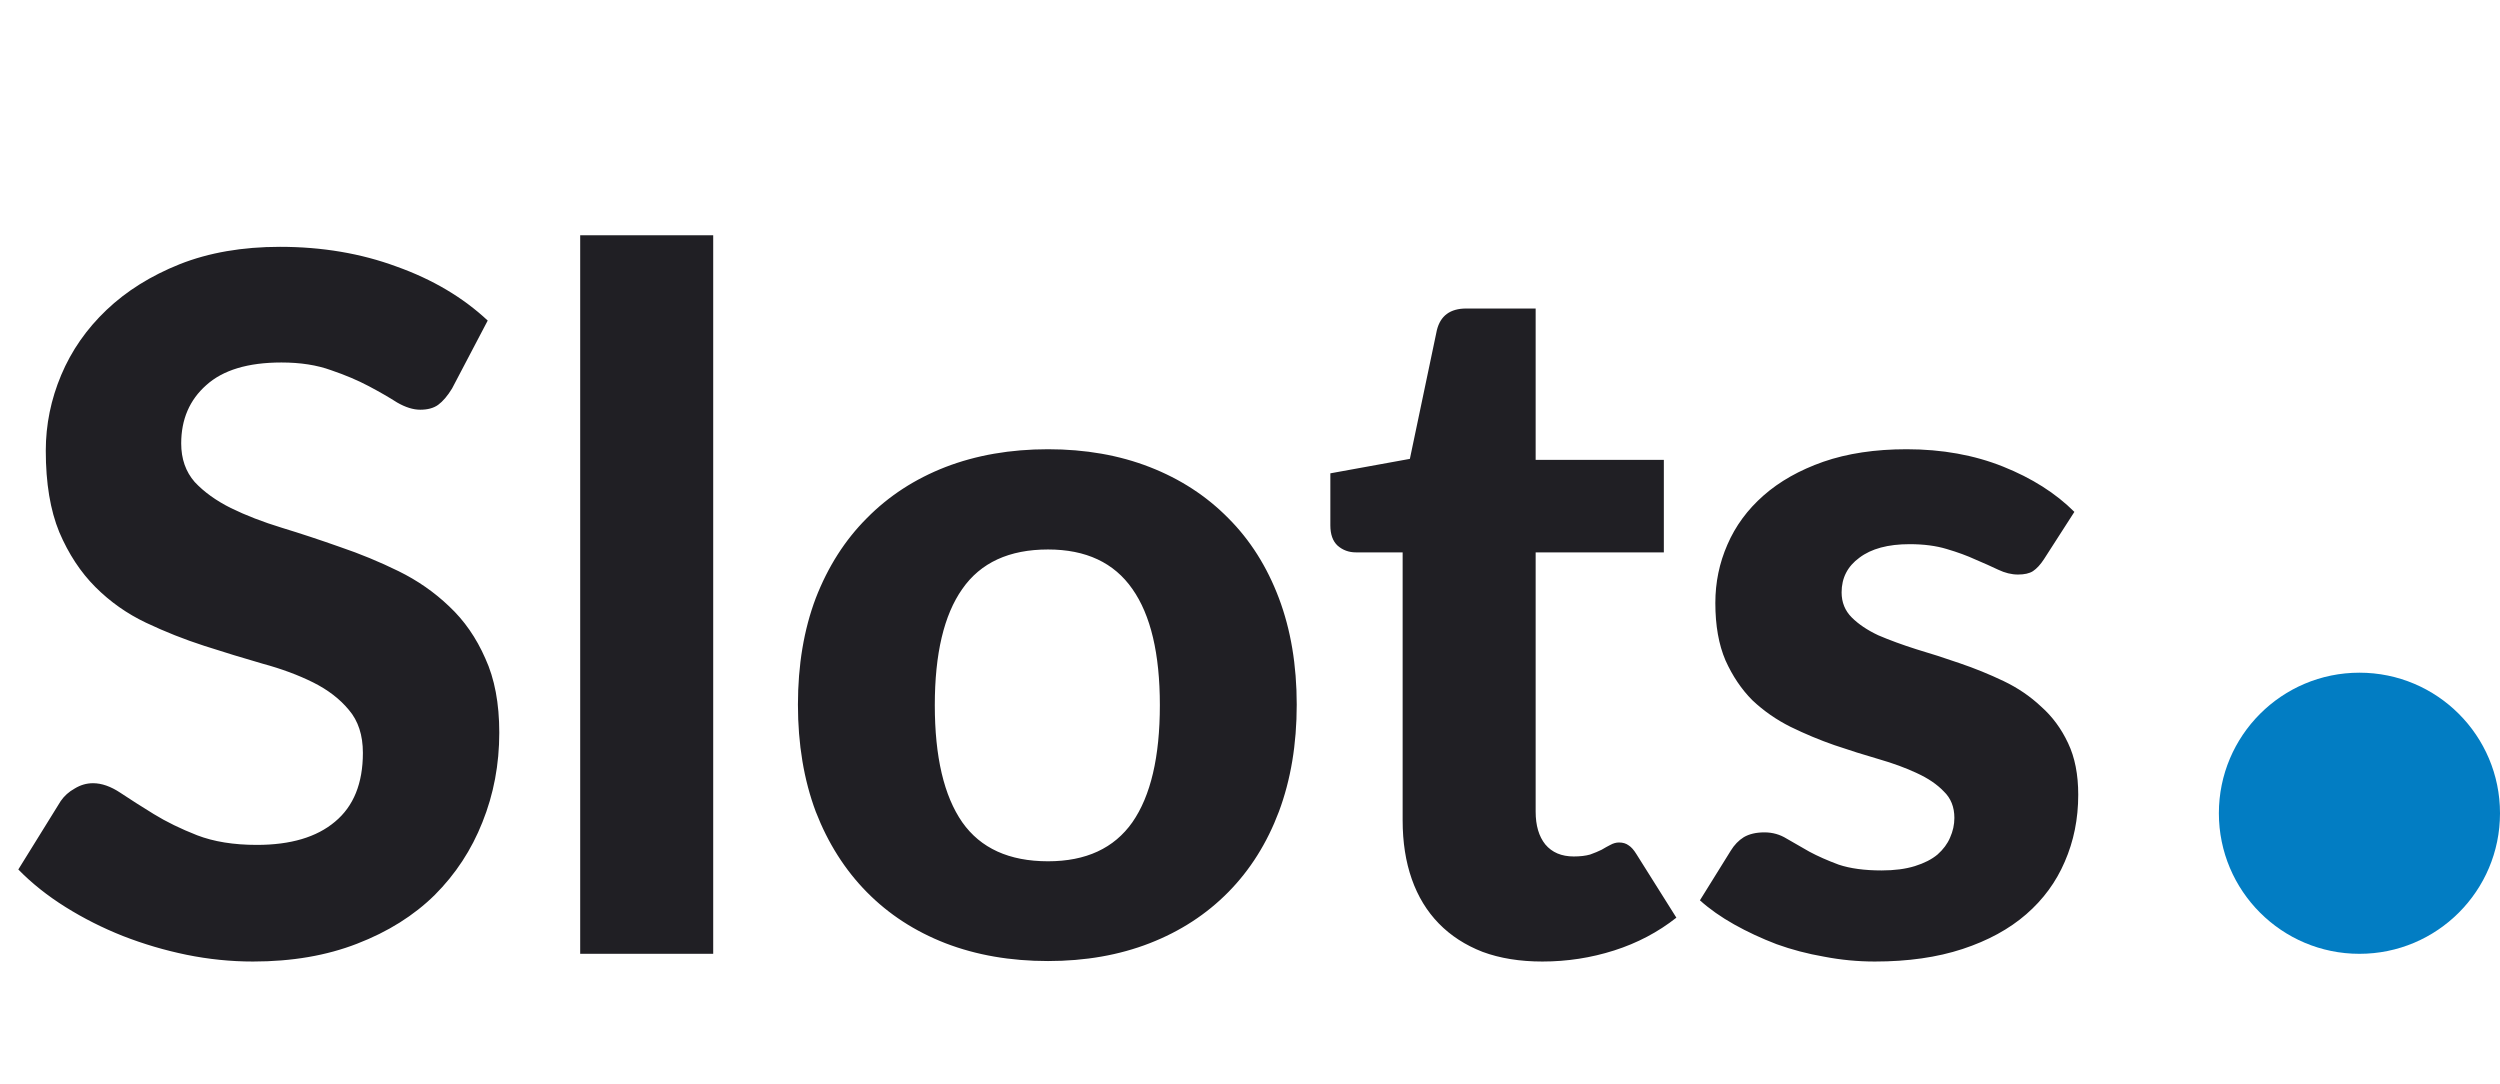 <svg width="249" height="108" viewBox="0 0 249 108" fill="none" xmlns="http://www.w3.org/2000/svg">
<path d="M45.024 38.696C44.576 39.432 44.112 39.976 43.632 40.328C43.184 40.648 42.592 40.808 41.856 40.808C41.152 40.808 40.384 40.568 39.552 40.088C38.752 39.576 37.808 39.032 36.72 38.456C35.632 37.88 34.384 37.352 32.976 36.872C31.568 36.36 29.92 36.104 28.032 36.104C24.704 36.104 22.208 36.856 20.544 38.36C18.88 39.832 18.048 41.768 18.048 44.168C18.048 45.704 18.496 46.984 19.392 48.008C20.32 49 21.52 49.864 22.992 50.6C24.496 51.336 26.192 51.992 28.08 52.568C29.968 53.144 31.904 53.784 33.888 54.488C35.872 55.16 37.808 55.96 39.696 56.888C41.584 57.816 43.264 58.984 44.736 60.392C46.24 61.8 47.44 63.528 48.336 65.576C49.264 67.592 49.728 70.056 49.728 72.968C49.728 76.136 49.168 79.112 48.048 81.896C46.96 84.648 45.376 87.064 43.296 89.144C41.216 91.192 38.64 92.808 35.568 93.992C32.528 95.176 29.072 95.768 25.2 95.768C22.992 95.768 20.784 95.544 18.576 95.096C16.4 94.648 14.288 94.024 12.24 93.224C10.224 92.424 8.32 91.464 6.528 90.344C4.736 89.224 3.168 87.976 1.824 86.6L6.048 79.784C6.4 79.272 6.864 78.856 7.44 78.536C8.016 78.184 8.624 78.008 9.264 78.008C10.128 78.008 11.04 78.328 12 78.968C12.96 79.608 14.064 80.312 15.312 81.08C16.56 81.848 18 82.552 19.632 83.192C21.296 83.832 23.28 84.152 25.584 84.152C28.944 84.152 31.536 83.384 33.36 81.848C35.216 80.312 36.144 78.024 36.144 74.984C36.144 73.224 35.68 71.8 34.752 70.712C33.856 69.624 32.672 68.712 31.2 67.976C29.728 67.24 28.048 66.616 26.16 66.104C24.272 65.56 22.336 64.968 20.352 64.328C18.368 63.688 16.432 62.92 14.544 62.024C12.656 61.128 10.976 59.944 9.504 58.472C8.032 57 6.832 55.176 5.904 53C5.008 50.824 4.56 48.12 4.56 44.888C4.56 42.296 5.072 39.784 6.096 37.352C7.12 34.92 8.624 32.76 10.608 30.872C12.592 28.984 15.024 27.464 17.904 26.312C20.816 25.16 24.144 24.584 27.888 24.584C32.08 24.584 35.952 25.24 39.504 26.552C43.088 27.832 46.112 29.624 48.576 31.928L45.024 38.696ZM71.035 23.432V95H57.787V23.432H71.035ZM104.386 44.744C108.098 44.744 111.474 45.336 114.514 46.52C117.554 47.704 120.162 49.4 122.338 51.608C124.514 53.784 126.194 56.44 127.378 59.576C128.562 62.712 129.154 66.248 129.154 70.184C129.154 74.12 128.562 77.672 127.378 80.84C126.194 83.976 124.514 86.648 122.338 88.856C120.162 91.064 117.554 92.76 114.514 93.944C111.474 95.128 108.098 95.72 104.386 95.72C100.642 95.72 97.234 95.128 94.162 93.944C91.122 92.76 88.514 91.064 86.338 88.856C84.162 86.648 82.466 83.976 81.25 80.84C80.066 77.672 79.474 74.12 79.474 70.184C79.474 66.248 80.066 62.712 81.25 59.576C82.466 56.44 84.162 53.784 86.338 51.608C88.514 49.4 91.122 47.704 94.162 46.52C97.234 45.336 100.642 44.744 104.386 44.744ZM104.386 85.784C108.162 85.784 110.962 84.488 112.786 81.896C114.61 79.272 115.522 75.384 115.522 70.232C115.522 65.112 114.61 61.256 112.786 58.664C110.962 56.04 108.162 54.728 104.386 54.728C100.514 54.728 97.666 56.04 95.842 58.664C94.018 61.256 93.106 65.112 93.106 70.232C93.106 75.384 94.018 79.272 95.842 81.896C97.666 84.488 100.514 85.784 104.386 85.784ZM153.623 95.768C151.383 95.768 149.399 95.448 147.671 94.808C145.943 94.136 144.487 93.192 143.303 91.976C142.119 90.76 141.223 89.288 140.615 87.56C140.007 85.832 139.703 83.88 139.703 81.704V55.016H135.047C134.343 55.016 133.735 54.792 133.223 54.344C132.743 53.896 132.503 53.224 132.503 52.328V47.144L140.423 45.704L143.111 32.888C143.463 31.448 144.439 30.728 146.039 30.728H152.951V45.8H165.719V55.016H152.951V80.84C152.951 82.216 153.271 83.304 153.911 84.104C154.583 84.904 155.527 85.304 156.743 85.304C157.383 85.304 157.927 85.24 158.375 85.112C158.823 84.952 159.207 84.792 159.527 84.632C159.847 84.44 160.135 84.28 160.391 84.152C160.679 83.992 160.967 83.912 161.255 83.912C161.639 83.912 161.959 84.008 162.215 84.2C162.471 84.36 162.727 84.648 162.983 85.064L166.967 91.4C165.143 92.84 163.079 93.928 160.775 94.664C158.471 95.4 156.087 95.768 153.623 95.768ZM203.584 55.688C203.232 56.232 202.864 56.632 202.48 56.888C202.128 57.112 201.632 57.224 200.992 57.224C200.352 57.224 199.696 57.064 199.024 56.744C198.352 56.424 197.6 56.088 196.768 55.736C195.936 55.352 194.976 55 193.888 54.68C192.832 54.36 191.6 54.2 190.192 54.2C188.048 54.2 186.384 54.648 185.2 55.544C184.016 56.408 183.424 57.56 183.424 59C183.424 59.992 183.76 60.824 184.432 61.496C185.104 62.168 185.984 62.76 187.072 63.272C188.192 63.752 189.456 64.216 190.864 64.664C192.272 65.08 193.712 65.544 195.184 66.056C196.688 66.568 198.144 67.16 199.552 67.832C200.96 68.504 202.208 69.352 203.296 70.376C204.416 71.368 205.312 72.584 205.984 74.024C206.656 75.432 206.992 77.144 206.992 79.16C206.992 81.56 206.544 83.784 205.648 85.832C204.784 87.848 203.504 89.592 201.808 91.064C200.112 92.536 198 93.688 195.472 94.52C192.944 95.352 190.032 95.768 186.736 95.768C185.04 95.768 183.36 95.608 181.696 95.288C180.032 95 178.448 94.584 176.944 94.04C175.44 93.464 174.032 92.808 172.72 92.072C171.408 91.336 170.272 90.536 169.312 89.672L172.384 84.728C172.736 84.152 173.168 83.704 173.68 83.384C174.224 83.064 174.912 82.904 175.744 82.904C176.544 82.904 177.28 83.112 177.952 83.528C178.624 83.912 179.376 84.344 180.208 84.824C181.04 85.272 182.016 85.704 183.136 86.12C184.288 86.504 185.712 86.696 187.408 86.696C188.688 86.696 189.792 86.552 190.72 86.264C191.648 85.976 192.4 85.592 192.976 85.112C193.552 84.6 193.968 84.04 194.224 83.432C194.512 82.792 194.656 82.136 194.656 81.464C194.656 80.376 194.304 79.496 193.6 78.824C192.928 78.12 192.032 77.512 190.912 77C189.824 76.488 188.56 76.024 187.12 75.608C185.68 75.192 184.208 74.728 182.704 74.216C181.232 73.704 179.776 73.096 178.336 72.392C176.928 71.688 175.664 70.808 174.544 69.752C173.456 68.664 172.56 67.336 171.856 65.768C171.184 64.2 170.848 62.296 170.848 60.056C170.848 58.008 171.248 56.072 172.048 54.248C172.848 52.392 174.048 50.76 175.648 49.352C177.248 47.944 179.232 46.824 181.6 45.992C184 45.16 186.768 44.744 189.904 44.744C193.424 44.744 196.624 45.32 199.504 46.472C202.384 47.624 204.752 49.128 206.608 50.984L203.584 55.688Z" fill="#201F24"/>
<circle cx="235" cy="81" r="14" fill="#027DC3"/>
</svg>

